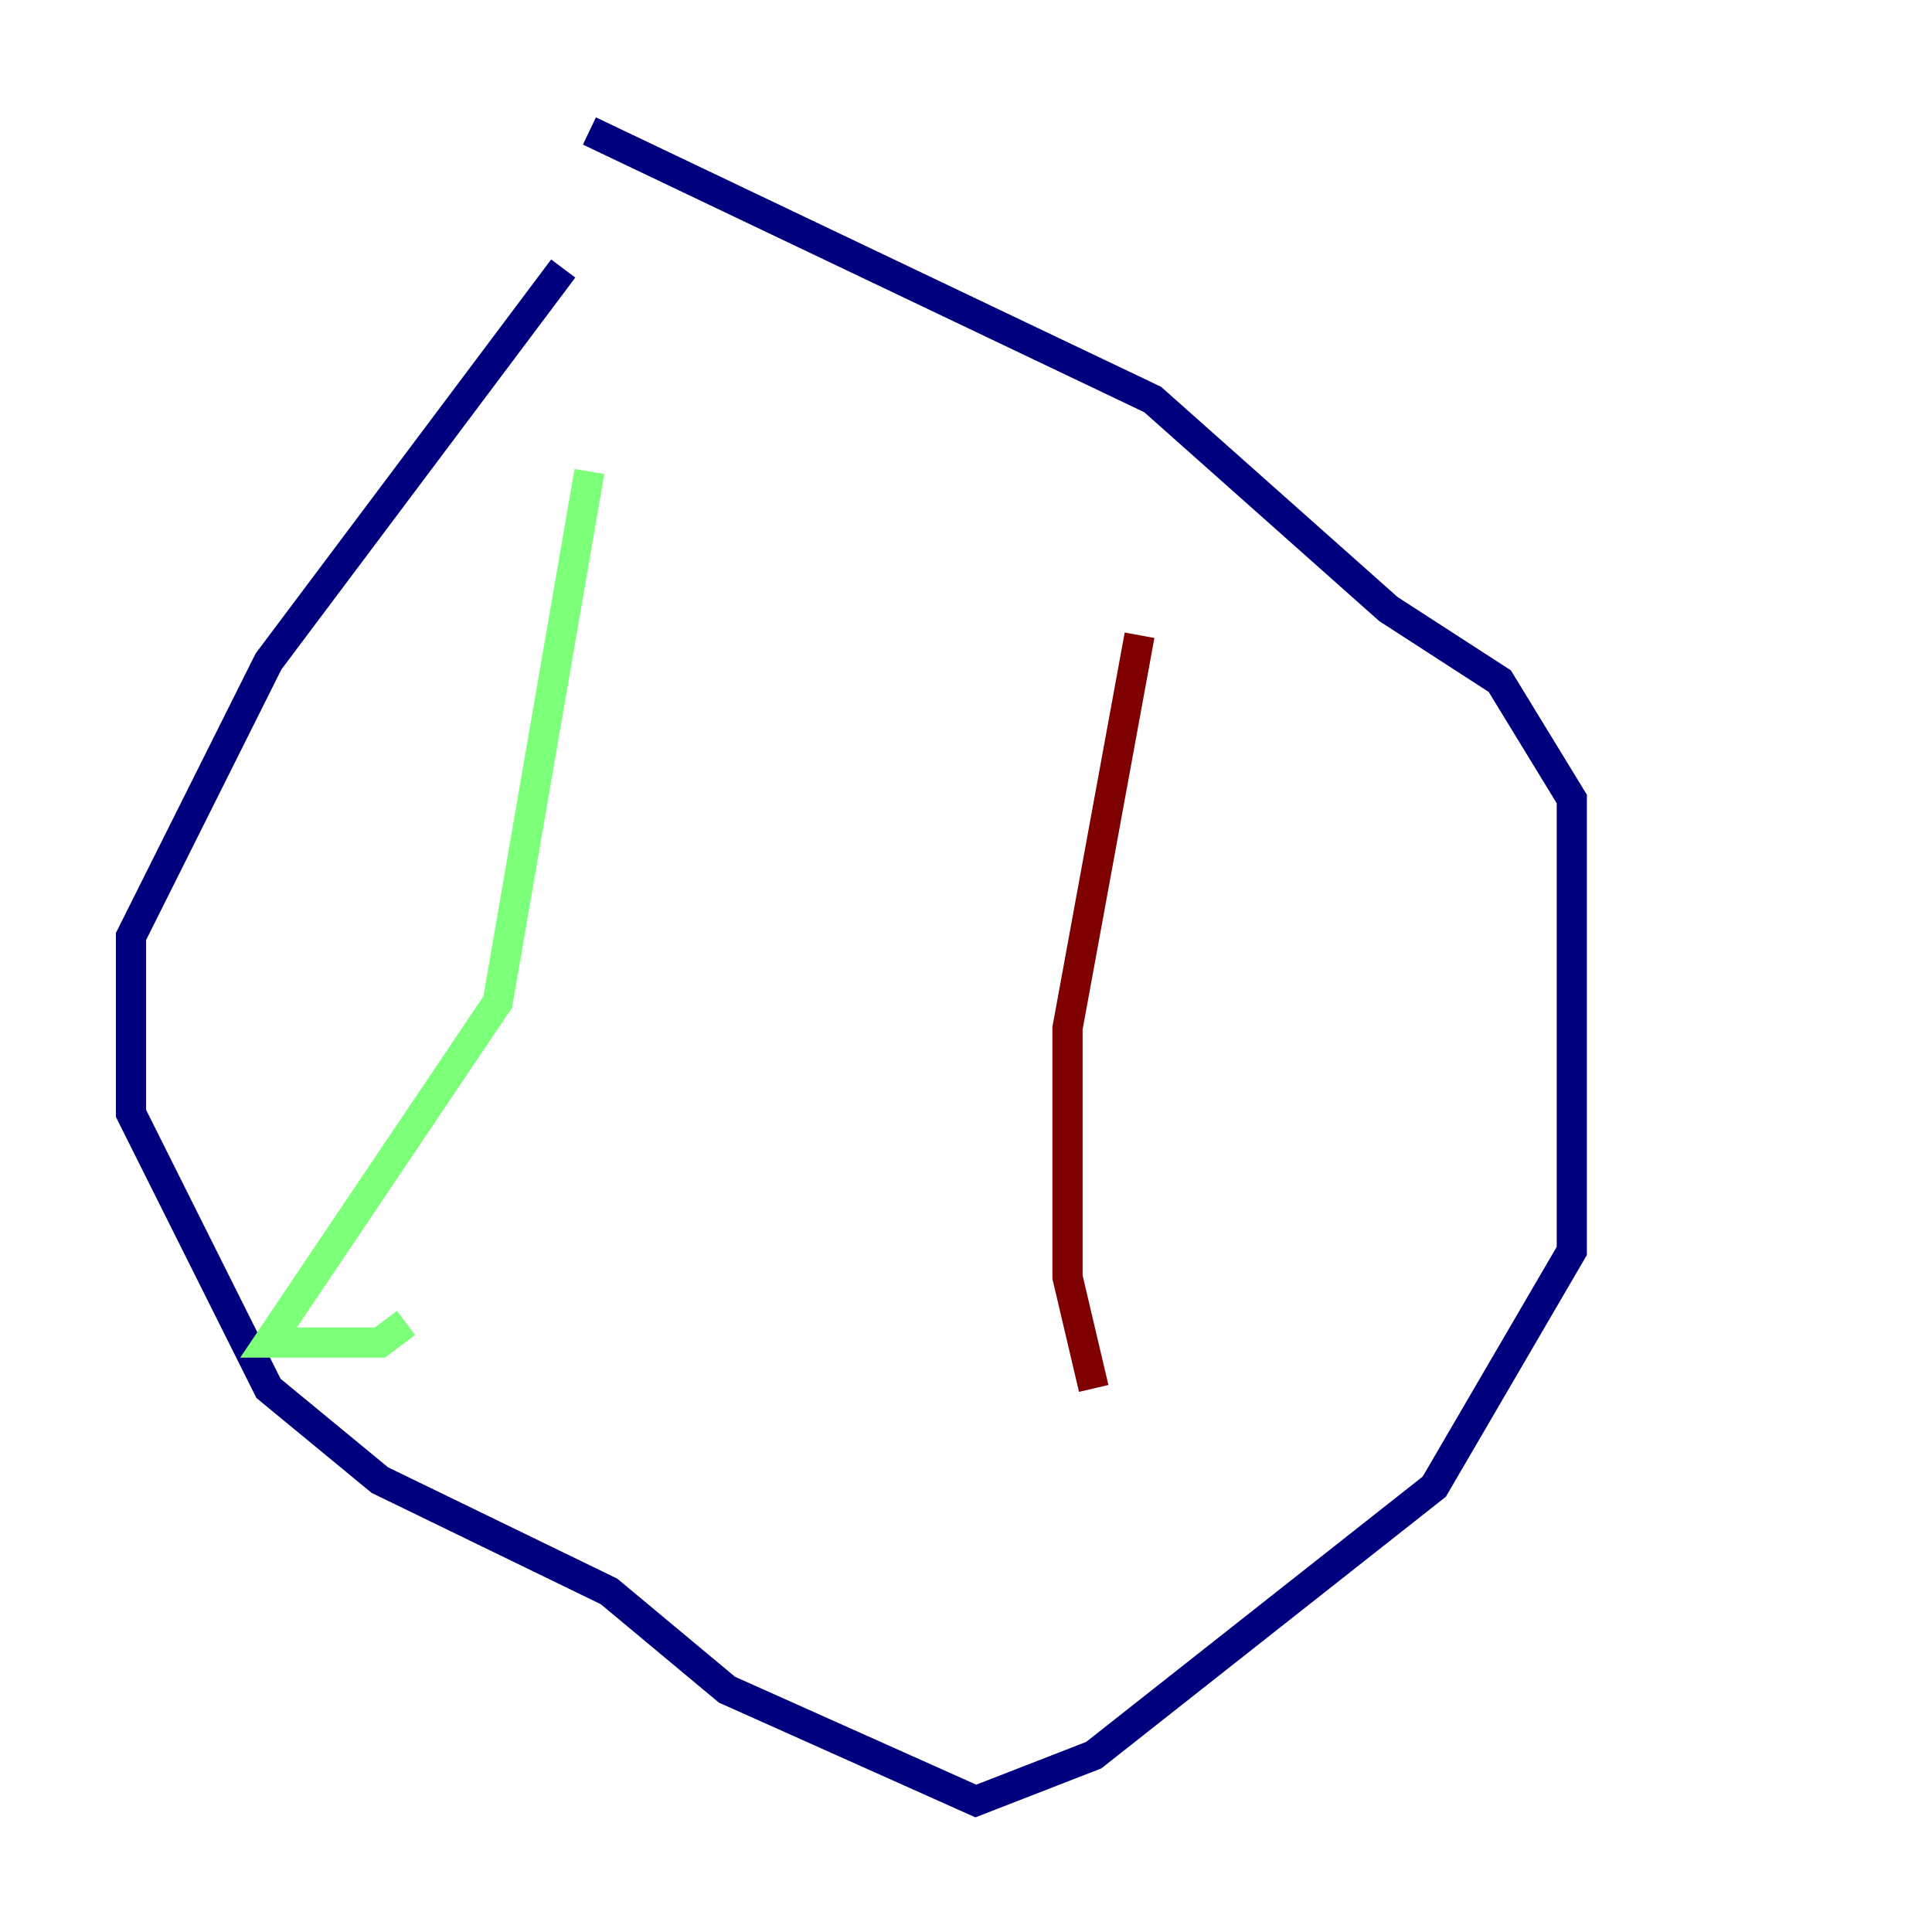 <?xml version="1.0" encoding="utf-8" ?>
<svg baseProfile="tiny" height="128" version="1.2" viewBox="0,0,128,128" width="128" xmlns="http://www.w3.org/2000/svg" xmlns:ev="http://www.w3.org/2001/xml-events" xmlns:xlink="http://www.w3.org/1999/xlink"><defs /><polyline fill="none" points="37.315,17.79 17.79,43.824 8.678,62.047 8.678,73.763 17.79,91.986 25.166,98.061 40.352,105.437 48.163,111.946 64.651,119.322 72.461,116.285 95.024,98.495 104.136,82.875 104.136,52.936 99.363,45.125 91.986,40.352 76.366,26.468 39.051,8.678" stroke="#00007f" stroke-width="2" /><polyline fill="none" points="39.051,31.241 32.976,66.386 17.79,88.949 25.166,88.949 26.902,87.647" stroke="#7cff79" stroke-width="2" /><polyline fill="none" points="75.498,42.088 70.725,68.122 70.725,84.61 72.461,91.986" stroke="#7f0000" stroke-width="2" /></svg>